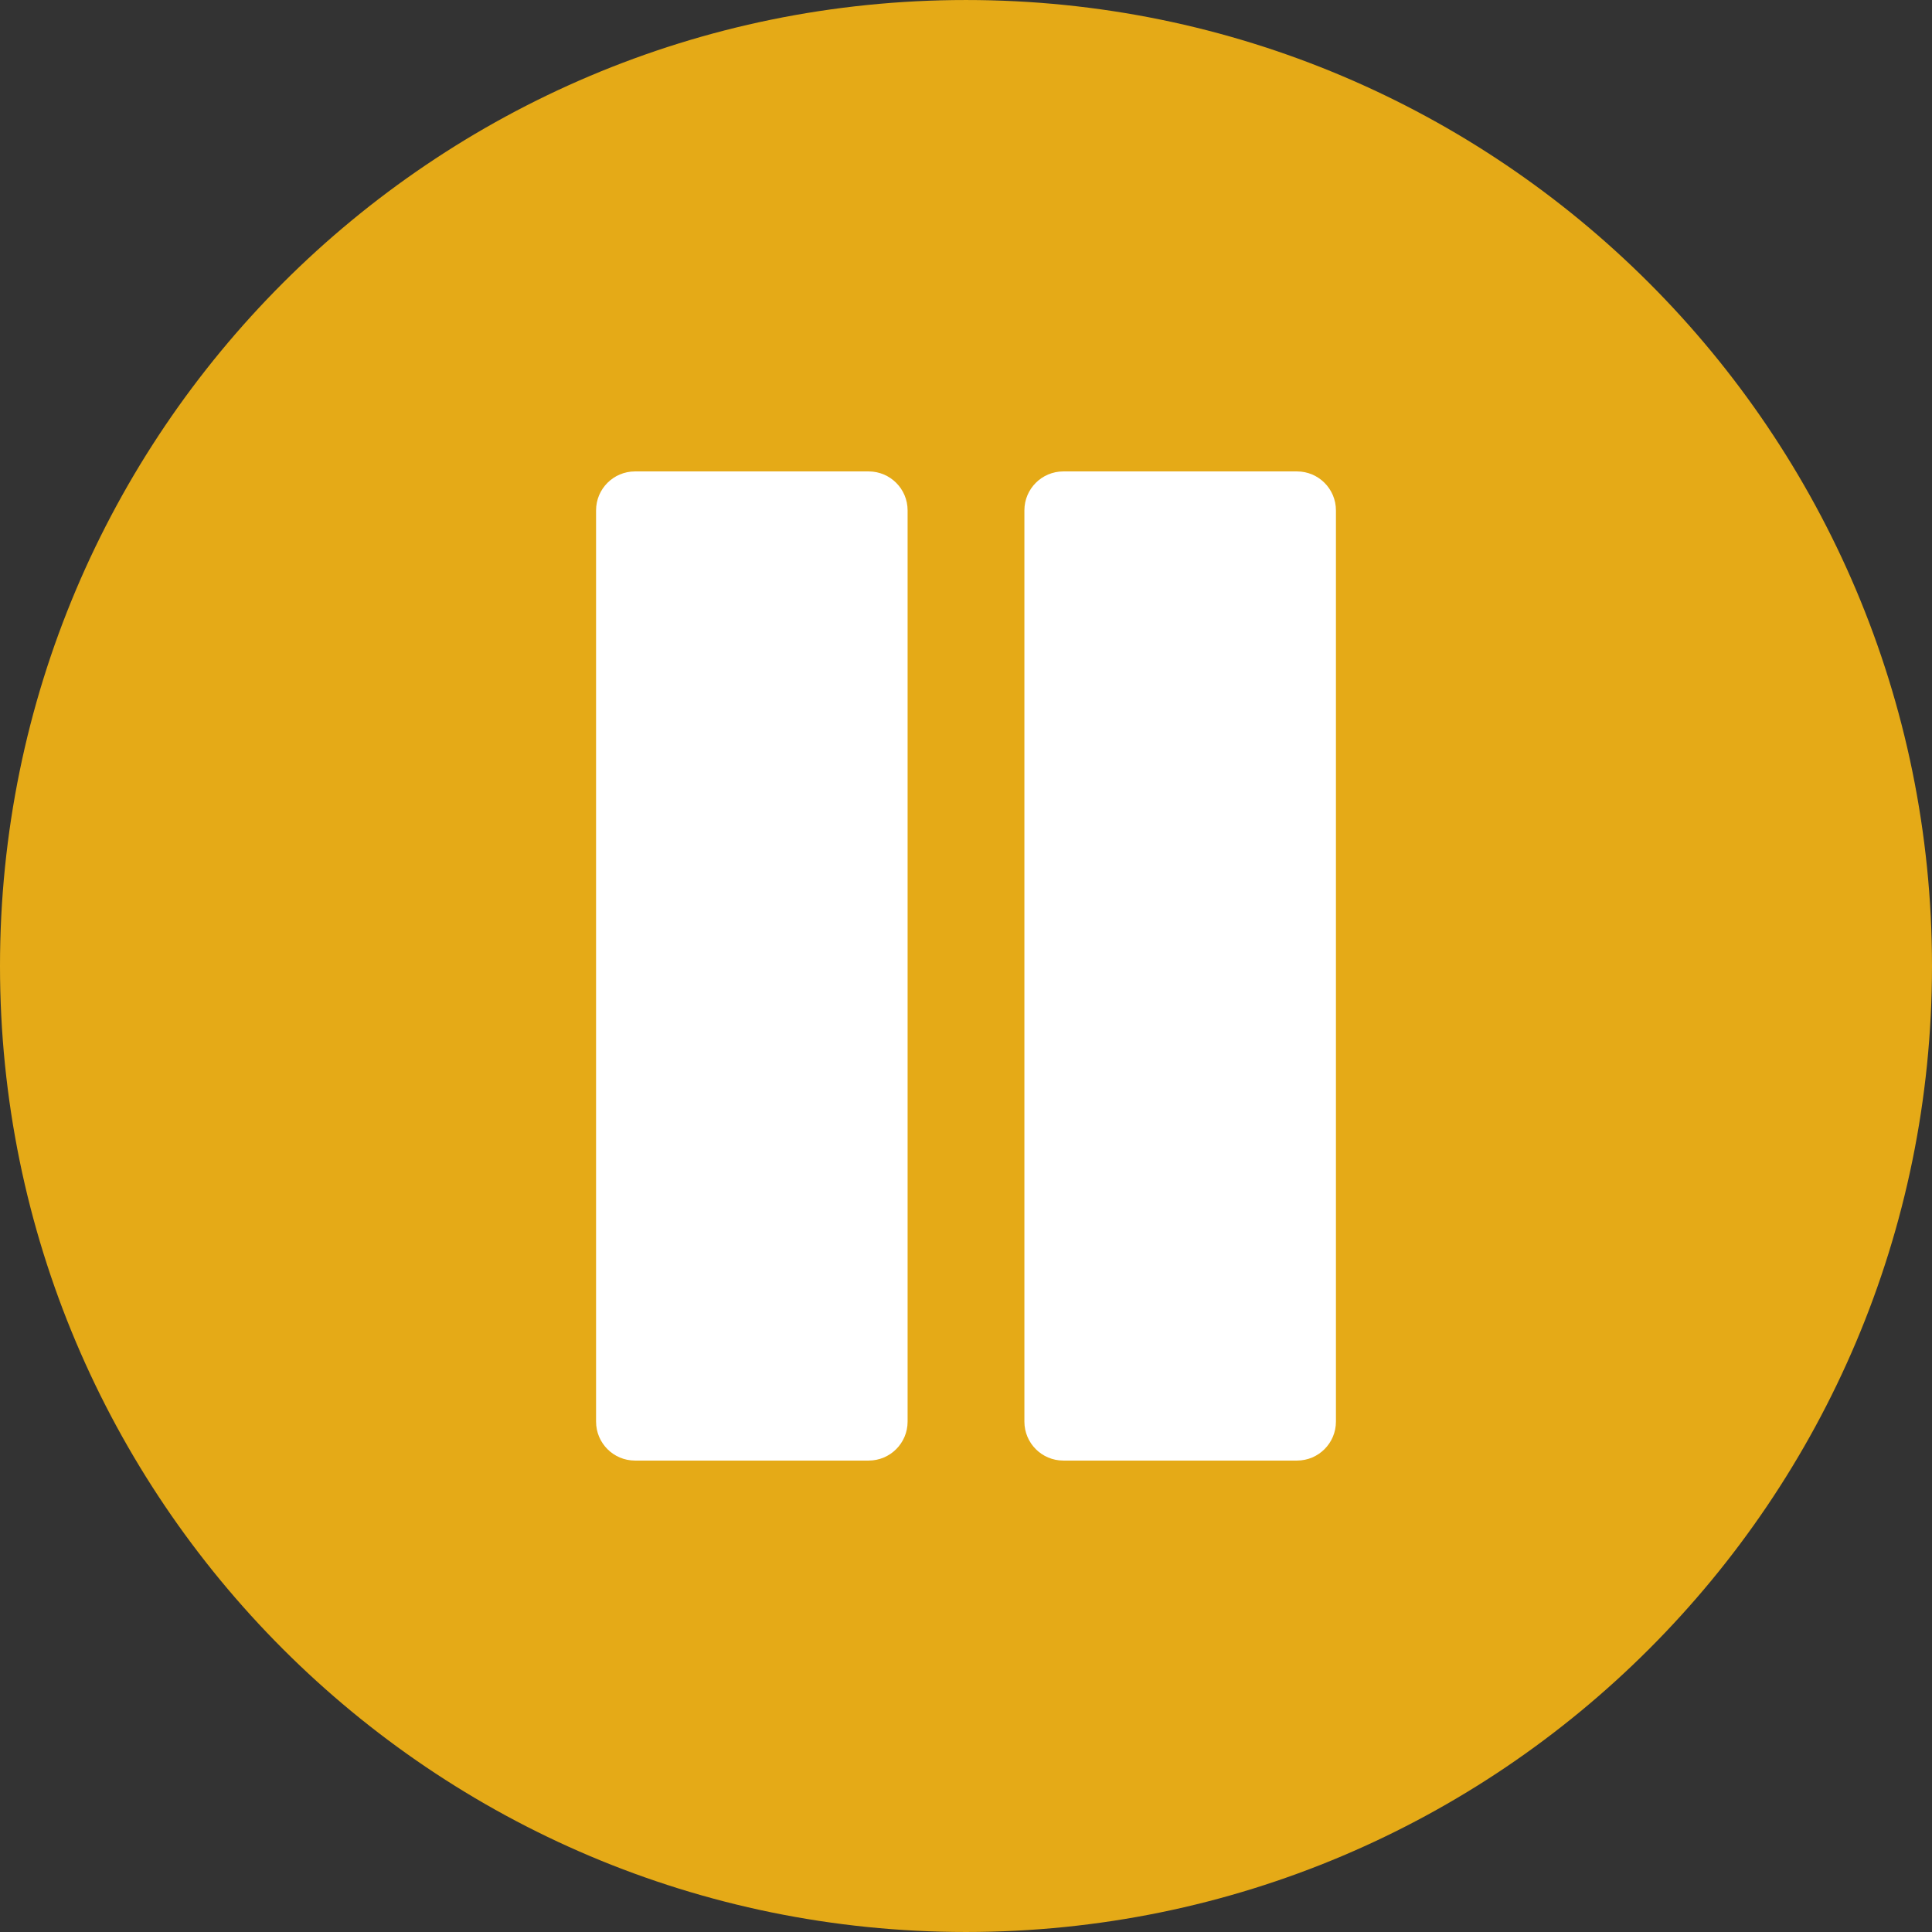 <svg version="1.1" id="Layer_1" xmlns="http://www.w3.org/2000/svg" x="0" y="0" viewBox="0 0 496.158 496.158" style="enable-background:new 0 0 496.158 496.158" xml:space="preserve"><rect x="0" y="0" width="496.158" height="496.158" fill="#333333" stroke="none"/><path style="fill:#e5aa17" d="M496.158 248.085C496.158 111.064 385.088.003 248.082.003 111.07.002 0 111.062 0 248.085c0 137.002 111.07 248.071 248.083 248.071 137.005-.001 248.075-111.07 248.075-248.071z"/><path style="fill:#fff" d="M223.082 121.066h-60.006c-5.523 0-10 4.479-10 10V365.09c0 5.523 4.477 10 10 10h60.006c5.523 0 10-4.477 10-10V131.066c0-5.521-4.477-10-10-10zM333.082 121.066h-60.006c-5.523 0-10 4.479-10 10V365.09c0 5.523 4.477 10 10 10h60.006c5.523 0 10-4.477 10-10V131.066c0-5.521-4.477-10-10-10z"/></svg>